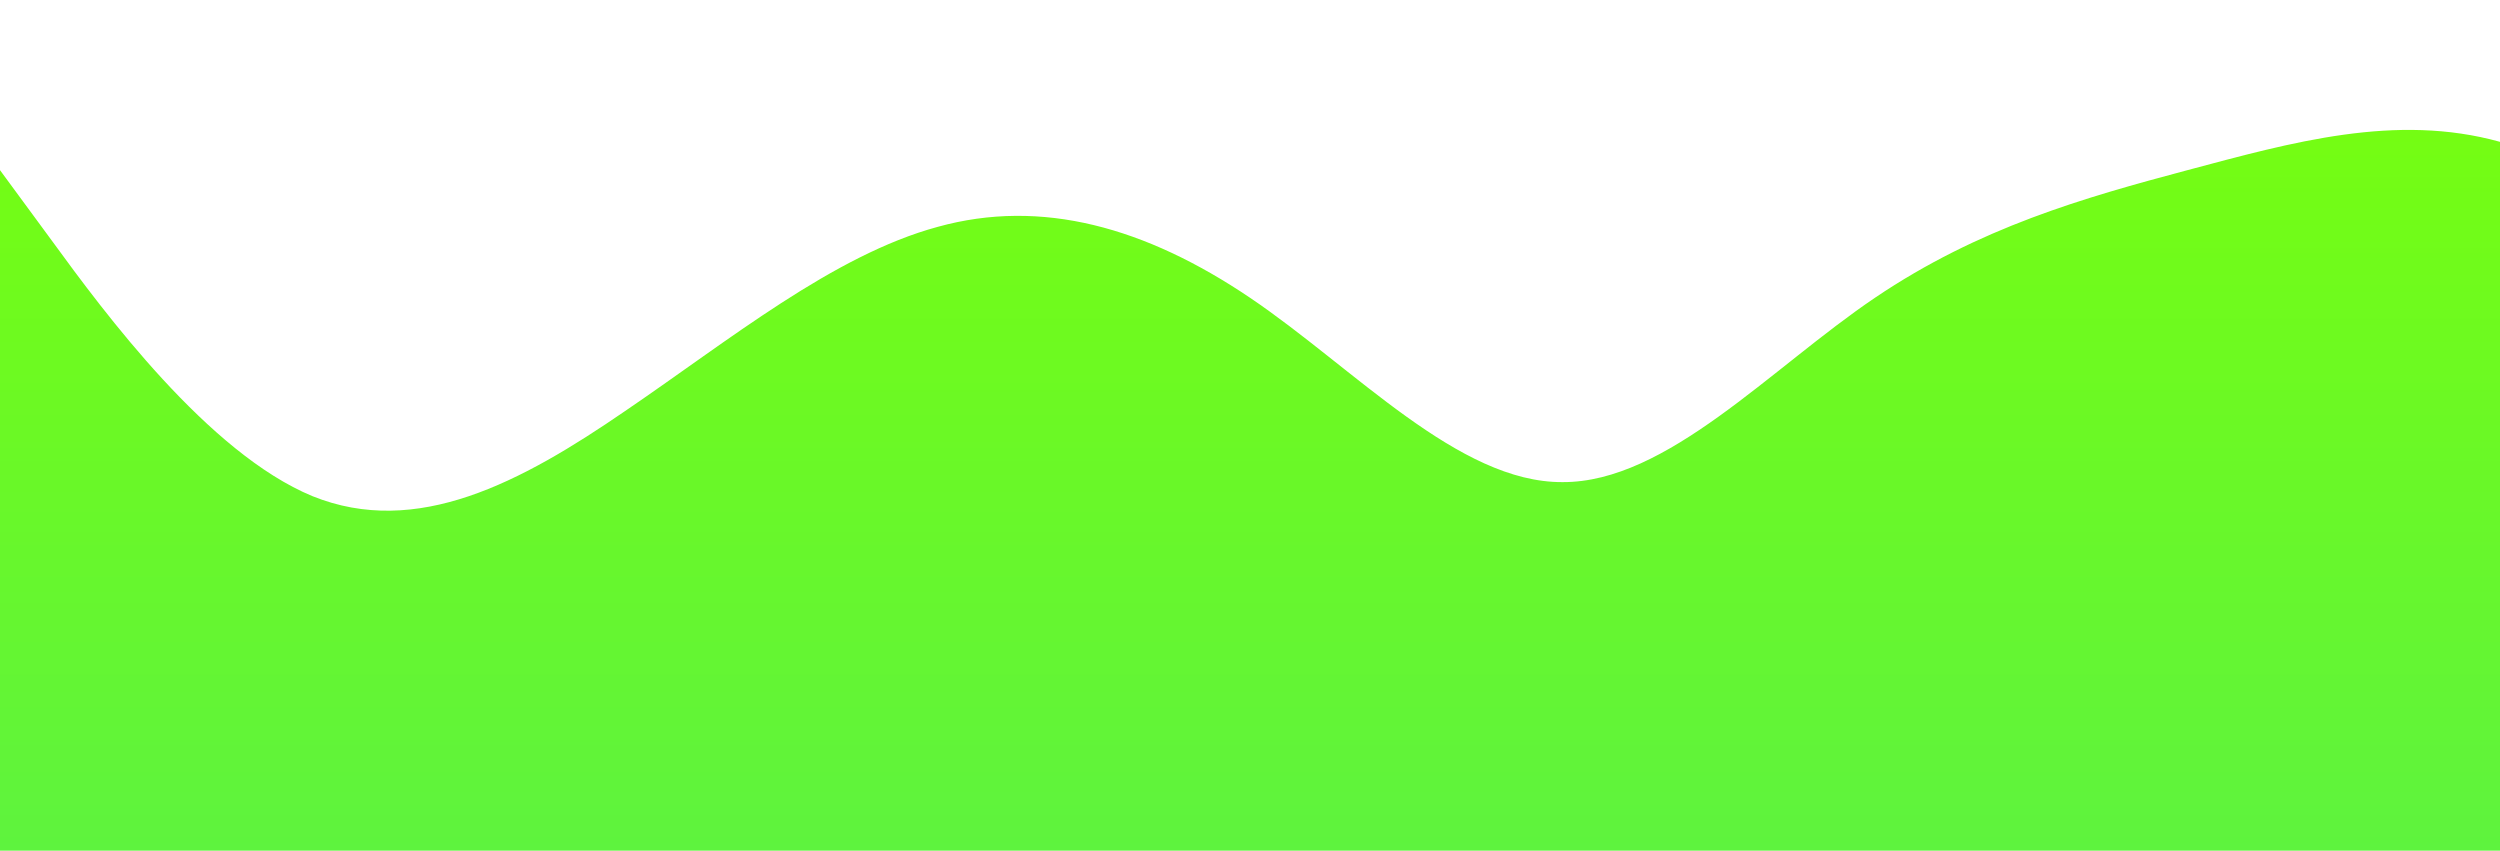 <svg id="wave" style="transform:rotate(0deg); transition: 0.3s" viewBox="0 0 1440 490" version="1.1" xmlns="http://www.w3.org/2000/svg"><defs><linearGradient id="sw-gradient-0" x1="0" x2="0" y1="1" y2="0"><stop stop-color="rgba(94.075, 243, 62, 1)" offset="0%"></stop><stop stop-color="rgba(120.296, 255, 11, 1)" offset="100%"></stop></linearGradient></defs><path style="transform:translate(0, 0px); opacity:1" fill="url(#sw-gradient-0)" d="M0,98L30,138.8C60,180,120,261,180,285.8C240,310,300,278,360,236.8C420,196,480,147,540,130.7C600,114,660,131,720,171.5C780,212,840,278,900,277.7C960,278,1020,212,1080,171.5C1140,131,1200,114,1260,98C1320,82,1380,65,1440,81.7C1500,98,1560,147,1620,204.2C1680,261,1740,327,1800,334.8C1860,343,1920,294,1980,253.2C2040,212,2100,180,2160,171.5C2220,163,2280,180,2340,220.5C2400,261,2460,327,2520,343C2580,359,2640,327,2700,318.5C2760,310,2820,327,2880,302.2C2940,278,3000,212,3060,187.8C3120,163,3180,180,3240,228.7C3300,278,3360,359,3420,400.2C3480,441,3540,441,3600,408.3C3660,376,3720,310,3780,310.3C3840,310,3900,376,3960,351.2C4020,327,4080,212,4140,138.8C4200,65,4260,33,4290,16.3L4320,0L4320,490L4290,490C4260,490,4200,490,4140,490C4080,490,4020,490,3960,490C3900,490,3840,490,3780,490C3720,490,3660,490,3600,490C3540,490,3480,490,3420,490C3360,490,3300,490,3240,490C3180,490,3120,490,3060,490C3000,490,2940,490,2880,490C2820,490,2760,490,2700,490C2640,490,2580,490,2520,490C2460,490,2400,490,2340,490C2280,490,2220,490,2160,490C2100,490,2040,490,1980,490C1920,490,1860,490,1800,490C1740,490,1680,490,1620,490C1560,490,1500,490,1440,490C1380,490,1320,490,1260,490C1200,490,1140,490,1080,490C1020,490,960,490,900,490C840,490,780,490,720,490C660,490,600,490,540,490C480,490,420,490,360,490C300,490,240,490,180,490C120,490,60,490,30,490L0,490Z"></path></svg>